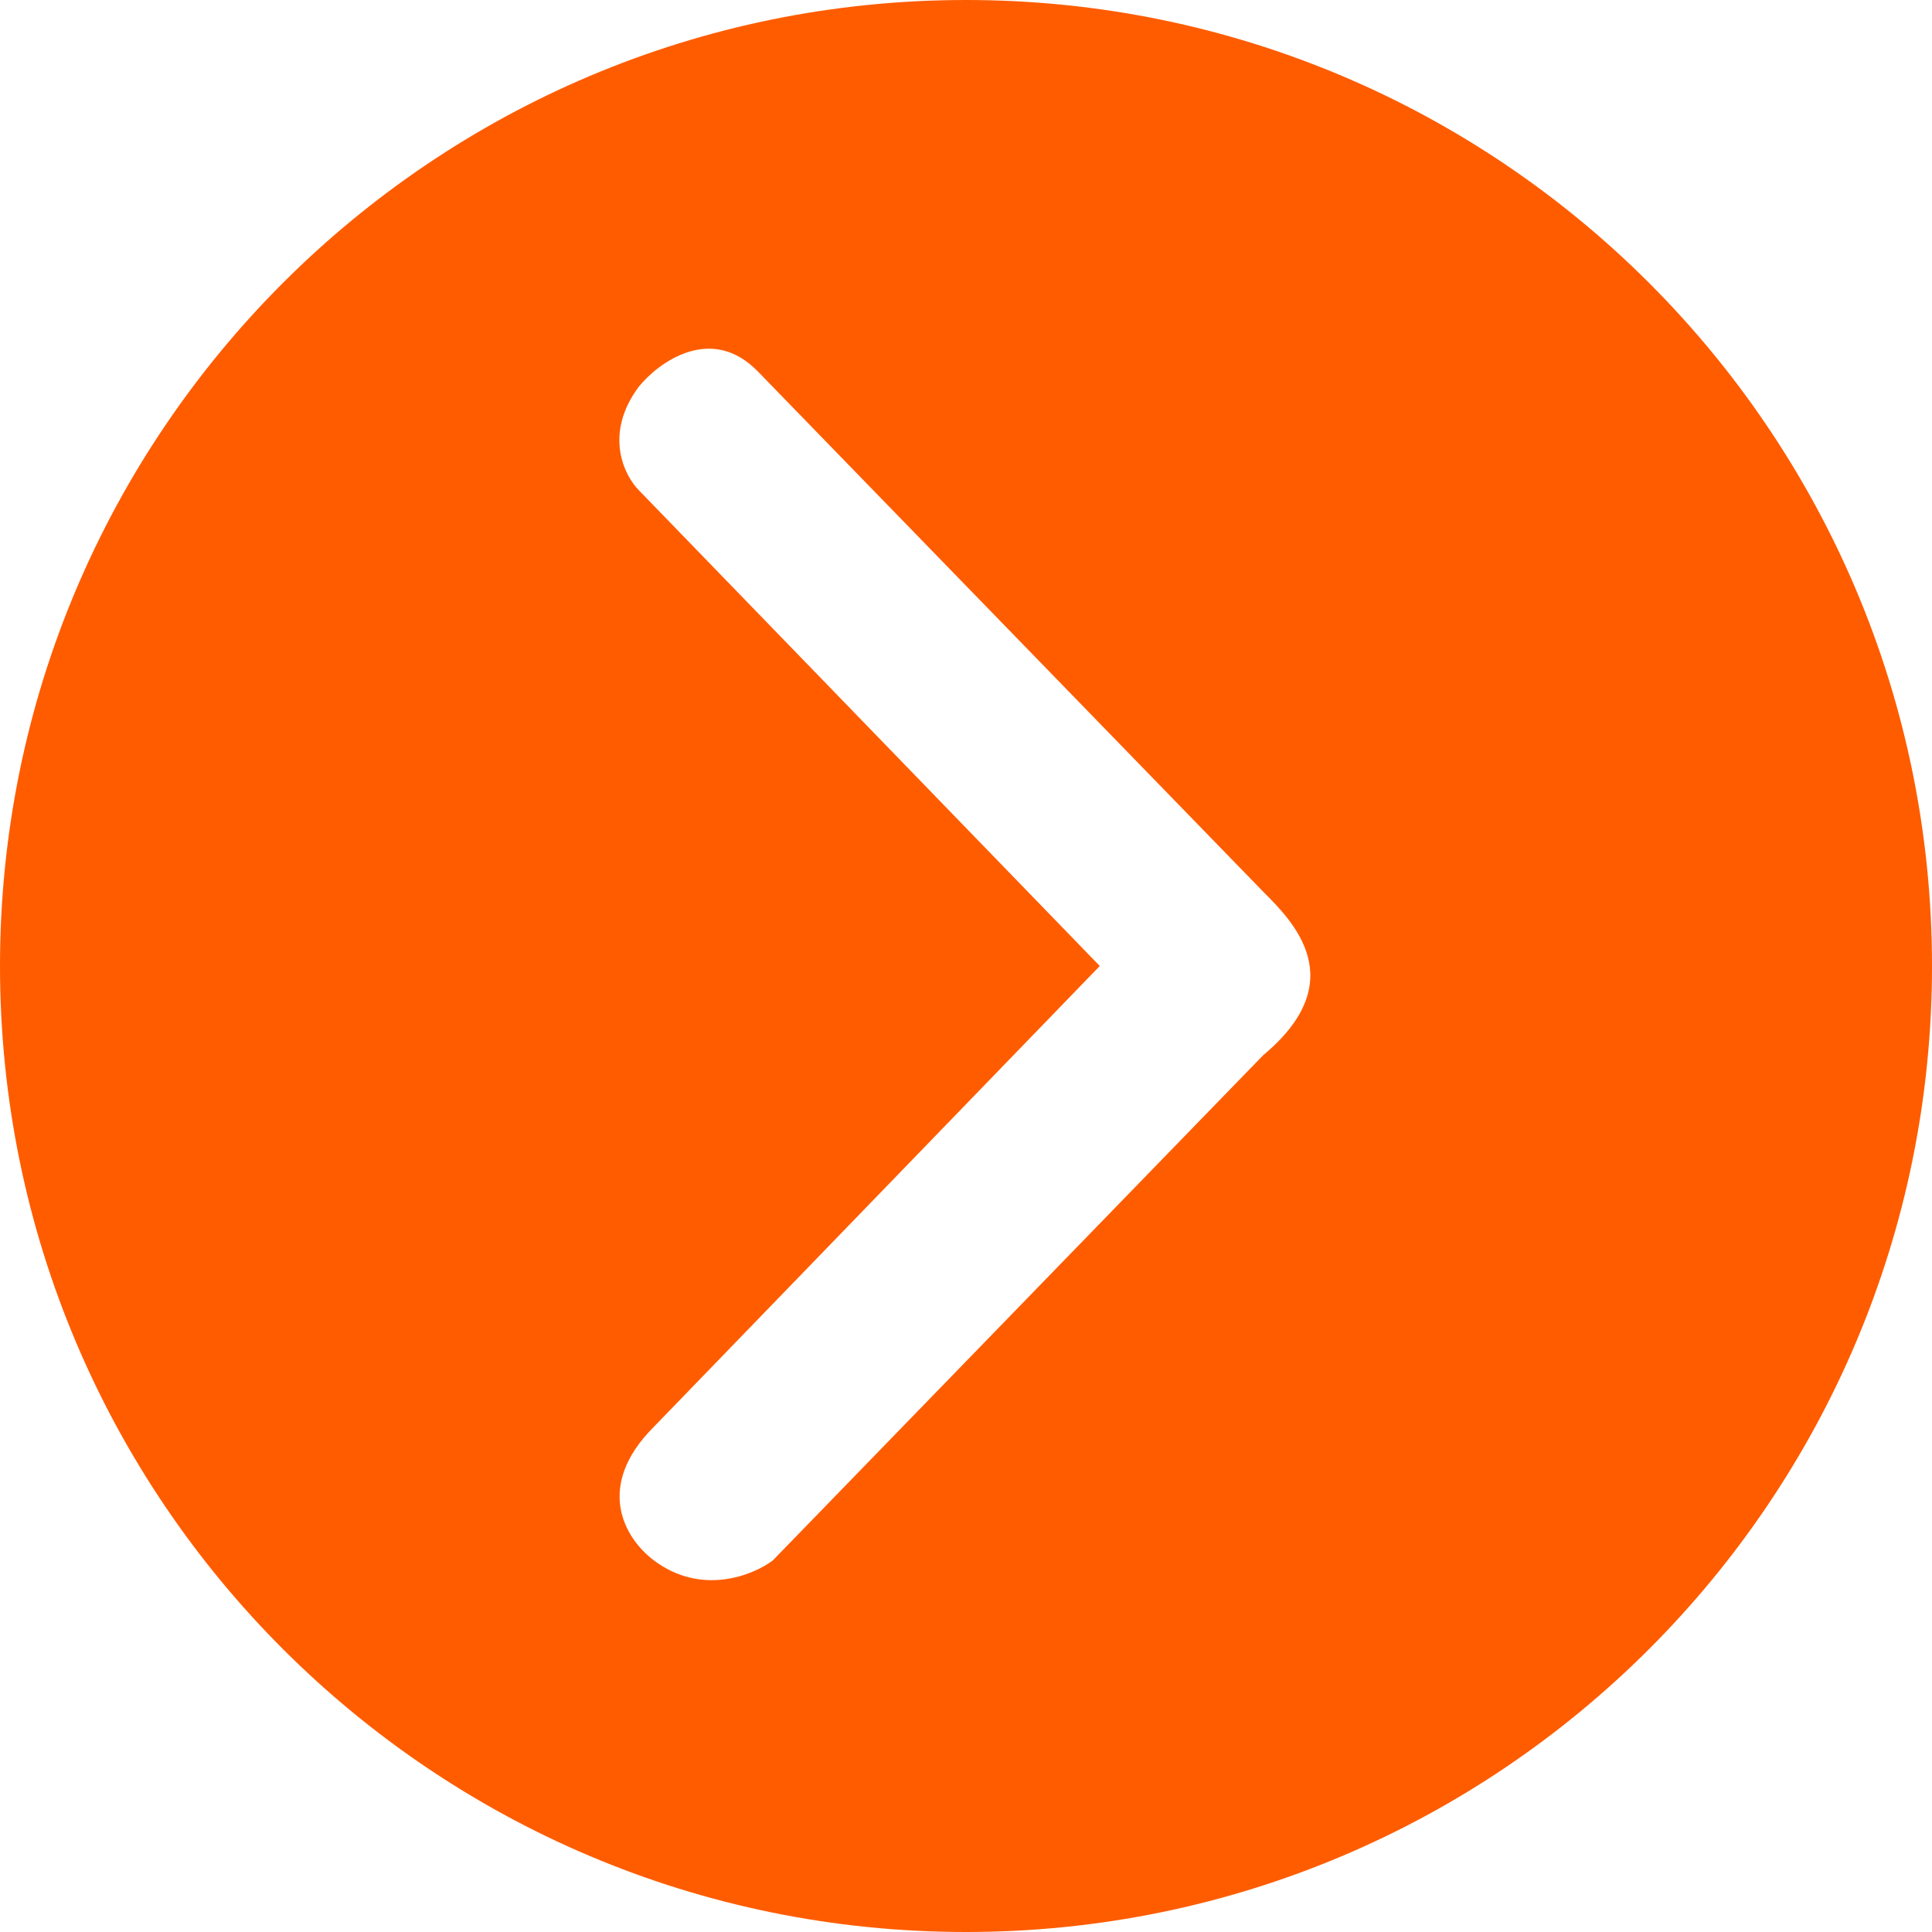 <svg width="25" height="25" viewBox="0 0 25 25" fill="none" xmlns="http://www.w3.org/2000/svg">
<path fill-rule="evenodd" clip-rule="evenodd" d="M12.5 25C19.404 25 25 19.404 25 12.5C25 5.596 19.404 3.39263e-06 12.5 2.18557e-06C5.596 9.7851e-07 -9.7851e-07 5.596 -2.18557e-06 12.5C-3.39263e-06 19.404 5.596 25 12.5 25ZM16.346 11.539L9.808 4.808C9.21 4.192 8.533 4.679 8.269 5C7.808 5.615 8.077 6.154 8.269 6.346L14.231 12.5L8.462 18.462C7.692 19.231 8.077 19.904 8.462 20.192C9.077 20.654 9.744 20.385 10 20.192L16.346 13.654C17.5 12.692 16.731 11.923 16.346 11.539Z" fill="#FF5C00"/>
</svg>
